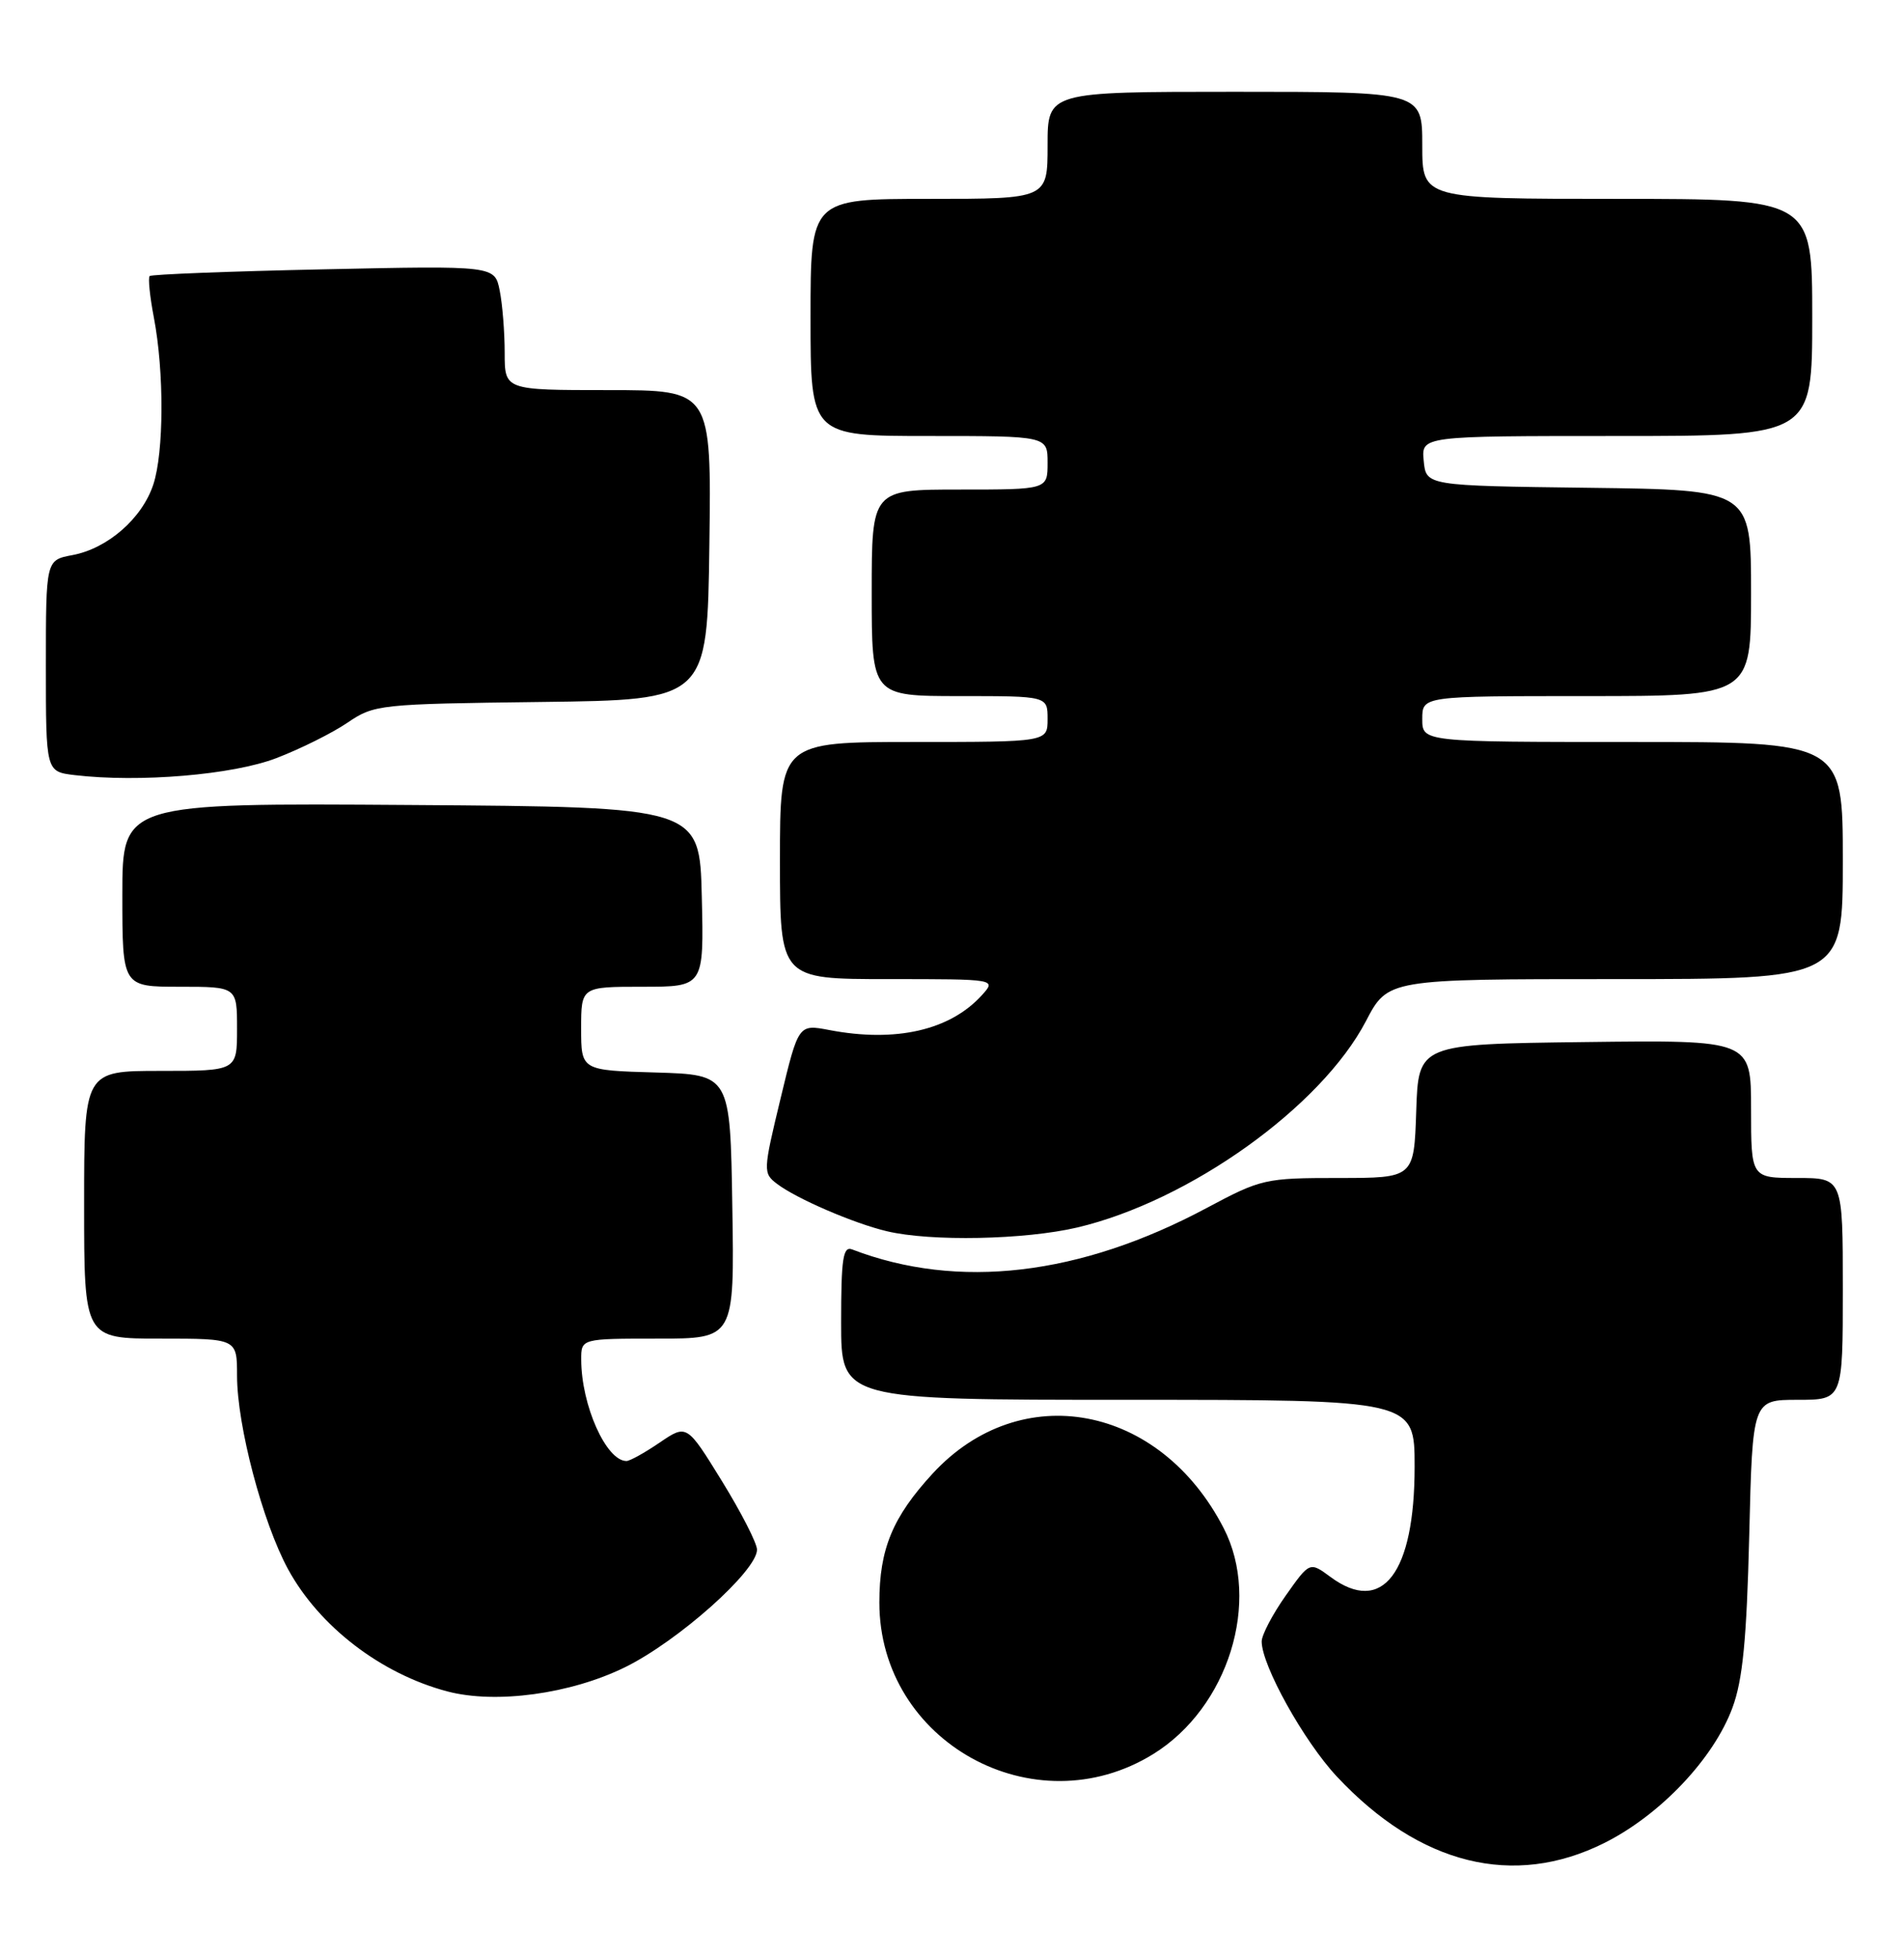 <?xml version="1.0" encoding="UTF-8" standalone="no"?>
<!DOCTYPE svg PUBLIC "-//W3C//DTD SVG 1.1//EN" "http://www.w3.org/Graphics/SVG/1.1/DTD/svg11.dtd" >
<svg xmlns="http://www.w3.org/2000/svg" xmlns:xlink="http://www.w3.org/1999/xlink" version="1.1" viewBox="0 0 249 256">
 <g >
 <path fill="currentColor"
d=" M 209.80 240.94 C 217.12 237.28 224.11 229.91 226.57 223.24 C 227.91 219.61 228.42 214.36 228.76 200.75 C 229.19 183.00 229.19 183.00 235.10 183.00 C 241.00 183.00 241.00 183.00 241.00 168.50 C 241.00 154.00 241.00 154.00 235.00 154.00 C 229.00 154.00 229.00 154.00 229.00 144.98 C 229.00 135.96 229.00 135.96 207.25 136.23 C 185.50 136.50 185.50 136.50 185.21 145.25 C 184.92 154.00 184.92 154.00 175.04 154.00 C 165.46 154.00 164.93 154.12 157.83 157.91 C 141.22 166.79 125.28 168.65 111.44 163.34 C 110.25 162.88 110.00 164.52 110.00 172.89 C 110.00 183.00 110.00 183.00 147.50 183.00 C 185.00 183.00 185.00 183.00 185.00 191.75 C 185.00 205.66 180.79 211.18 174.00 206.16 C 171.28 204.15 171.28 204.15 168.14 208.60 C 166.41 211.05 165.00 213.75 165.00 214.59 C 165.00 217.73 170.52 227.64 174.83 232.25 C 185.64 243.80 197.95 246.86 209.80 240.94 Z  M 150.82 229.31 C 160.63 223.24 164.96 209.36 160.03 199.78 C 151.69 183.57 133.49 180.16 121.98 192.63 C 116.73 198.33 115.00 202.51 115.00 209.50 C 115.00 227.72 135.26 238.93 150.82 229.31 Z  M 81.76 217.95 C 88.72 214.52 99.00 205.36 99.00 202.59 C 99.00 201.75 96.93 197.71 94.41 193.62 C 89.82 186.18 89.82 186.18 86.27 188.59 C 84.32 189.92 82.37 191.00 81.93 191.00 C 79.28 191.00 76.02 183.71 76.01 177.75 C 76.00 175.00 76.00 175.00 86.02 175.00 C 96.05 175.00 96.05 175.00 95.77 157.75 C 95.50 140.50 95.50 140.50 85.75 140.21 C 76.00 139.93 76.00 139.93 76.00 134.46 C 76.00 129.00 76.00 129.00 84.03 129.00 C 92.06 129.00 92.06 129.00 91.78 117.25 C 91.50 105.50 91.50 105.50 53.75 105.24 C 16.00 104.98 16.00 104.98 16.00 116.99 C 16.00 129.00 16.00 129.00 23.50 129.00 C 31.00 129.00 31.00 129.00 31.00 134.50 C 31.00 140.00 31.00 140.00 21.00 140.00 C 11.00 140.00 11.00 140.00 11.00 157.50 C 11.00 175.00 11.00 175.00 21.00 175.00 C 31.00 175.00 31.00 175.00 31.00 179.84 C 31.00 186.36 34.34 199.02 37.67 205.14 C 41.75 212.63 49.83 218.83 58.50 221.12 C 64.83 222.79 74.63 221.46 81.76 217.95 Z  M 140.89 160.47 C 155.56 157.01 172.77 144.71 178.63 133.50 C 181.50 128.00 181.50 128.00 211.25 128.00 C 241.00 128.00 241.00 128.00 241.00 112.50 C 241.00 97.00 241.00 97.00 213.50 97.00 C 186.00 97.00 186.00 97.00 186.00 94.00 C 186.00 91.00 186.00 91.00 207.50 91.00 C 229.00 91.00 229.00 91.00 229.00 77.52 C 229.00 64.04 229.00 64.04 207.75 63.77 C 186.50 63.50 186.50 63.50 186.19 60.25 C 185.87 57.00 185.87 57.00 211.44 57.00 C 237.00 57.00 237.00 57.00 237.00 41.50 C 237.00 26.00 237.00 26.00 211.50 26.00 C 186.00 26.00 186.00 26.00 186.00 19.00 C 186.00 12.00 186.00 12.00 161.50 12.00 C 137.00 12.00 137.00 12.00 137.00 19.00 C 137.00 26.00 137.00 26.00 121.50 26.00 C 106.00 26.00 106.00 26.00 106.00 41.50 C 106.00 57.00 106.00 57.00 121.50 57.00 C 137.00 57.00 137.00 57.00 137.00 60.50 C 137.00 64.00 137.00 64.00 125.50 64.00 C 114.00 64.00 114.00 64.00 114.00 77.50 C 114.00 91.00 114.00 91.00 125.50 91.00 C 137.00 91.00 137.00 91.00 137.00 94.00 C 137.00 97.00 137.00 97.00 119.50 97.00 C 102.00 97.00 102.00 97.00 102.00 112.50 C 102.00 128.00 102.00 128.00 116.15 128.00 C 130.31 128.00 130.31 128.00 128.41 130.10 C 124.25 134.69 117.15 136.32 108.46 134.66 C 104.42 133.89 104.42 133.89 102.08 143.61 C 99.79 153.10 99.78 153.37 101.62 154.77 C 104.16 156.70 111.66 159.94 115.98 160.96 C 121.72 162.33 134.04 162.08 140.89 160.47 Z  M 36.17 99.10 C 39.30 97.90 43.47 95.82 45.44 94.48 C 48.94 92.10 49.60 92.03 70.77 91.77 C 92.50 91.50 92.50 91.50 92.77 71.25 C 93.04 51.00 93.04 51.00 79.52 51.00 C 66.00 51.00 66.00 51.00 66.00 46.13 C 66.00 43.44 65.71 39.78 65.35 37.99 C 64.70 34.73 64.70 34.73 42.34 35.21 C 30.04 35.47 19.80 35.87 19.57 36.09 C 19.35 36.32 19.59 38.75 20.12 41.50 C 21.48 48.60 21.44 59.13 20.05 63.34 C 18.59 67.77 14.08 71.71 9.47 72.57 C 6.00 73.22 6.00 73.22 6.00 87.05 C 6.00 100.88 6.00 100.88 9.75 101.33 C 18.20 102.33 30.48 101.30 36.17 99.10 Z "/>
</g>
</svg>